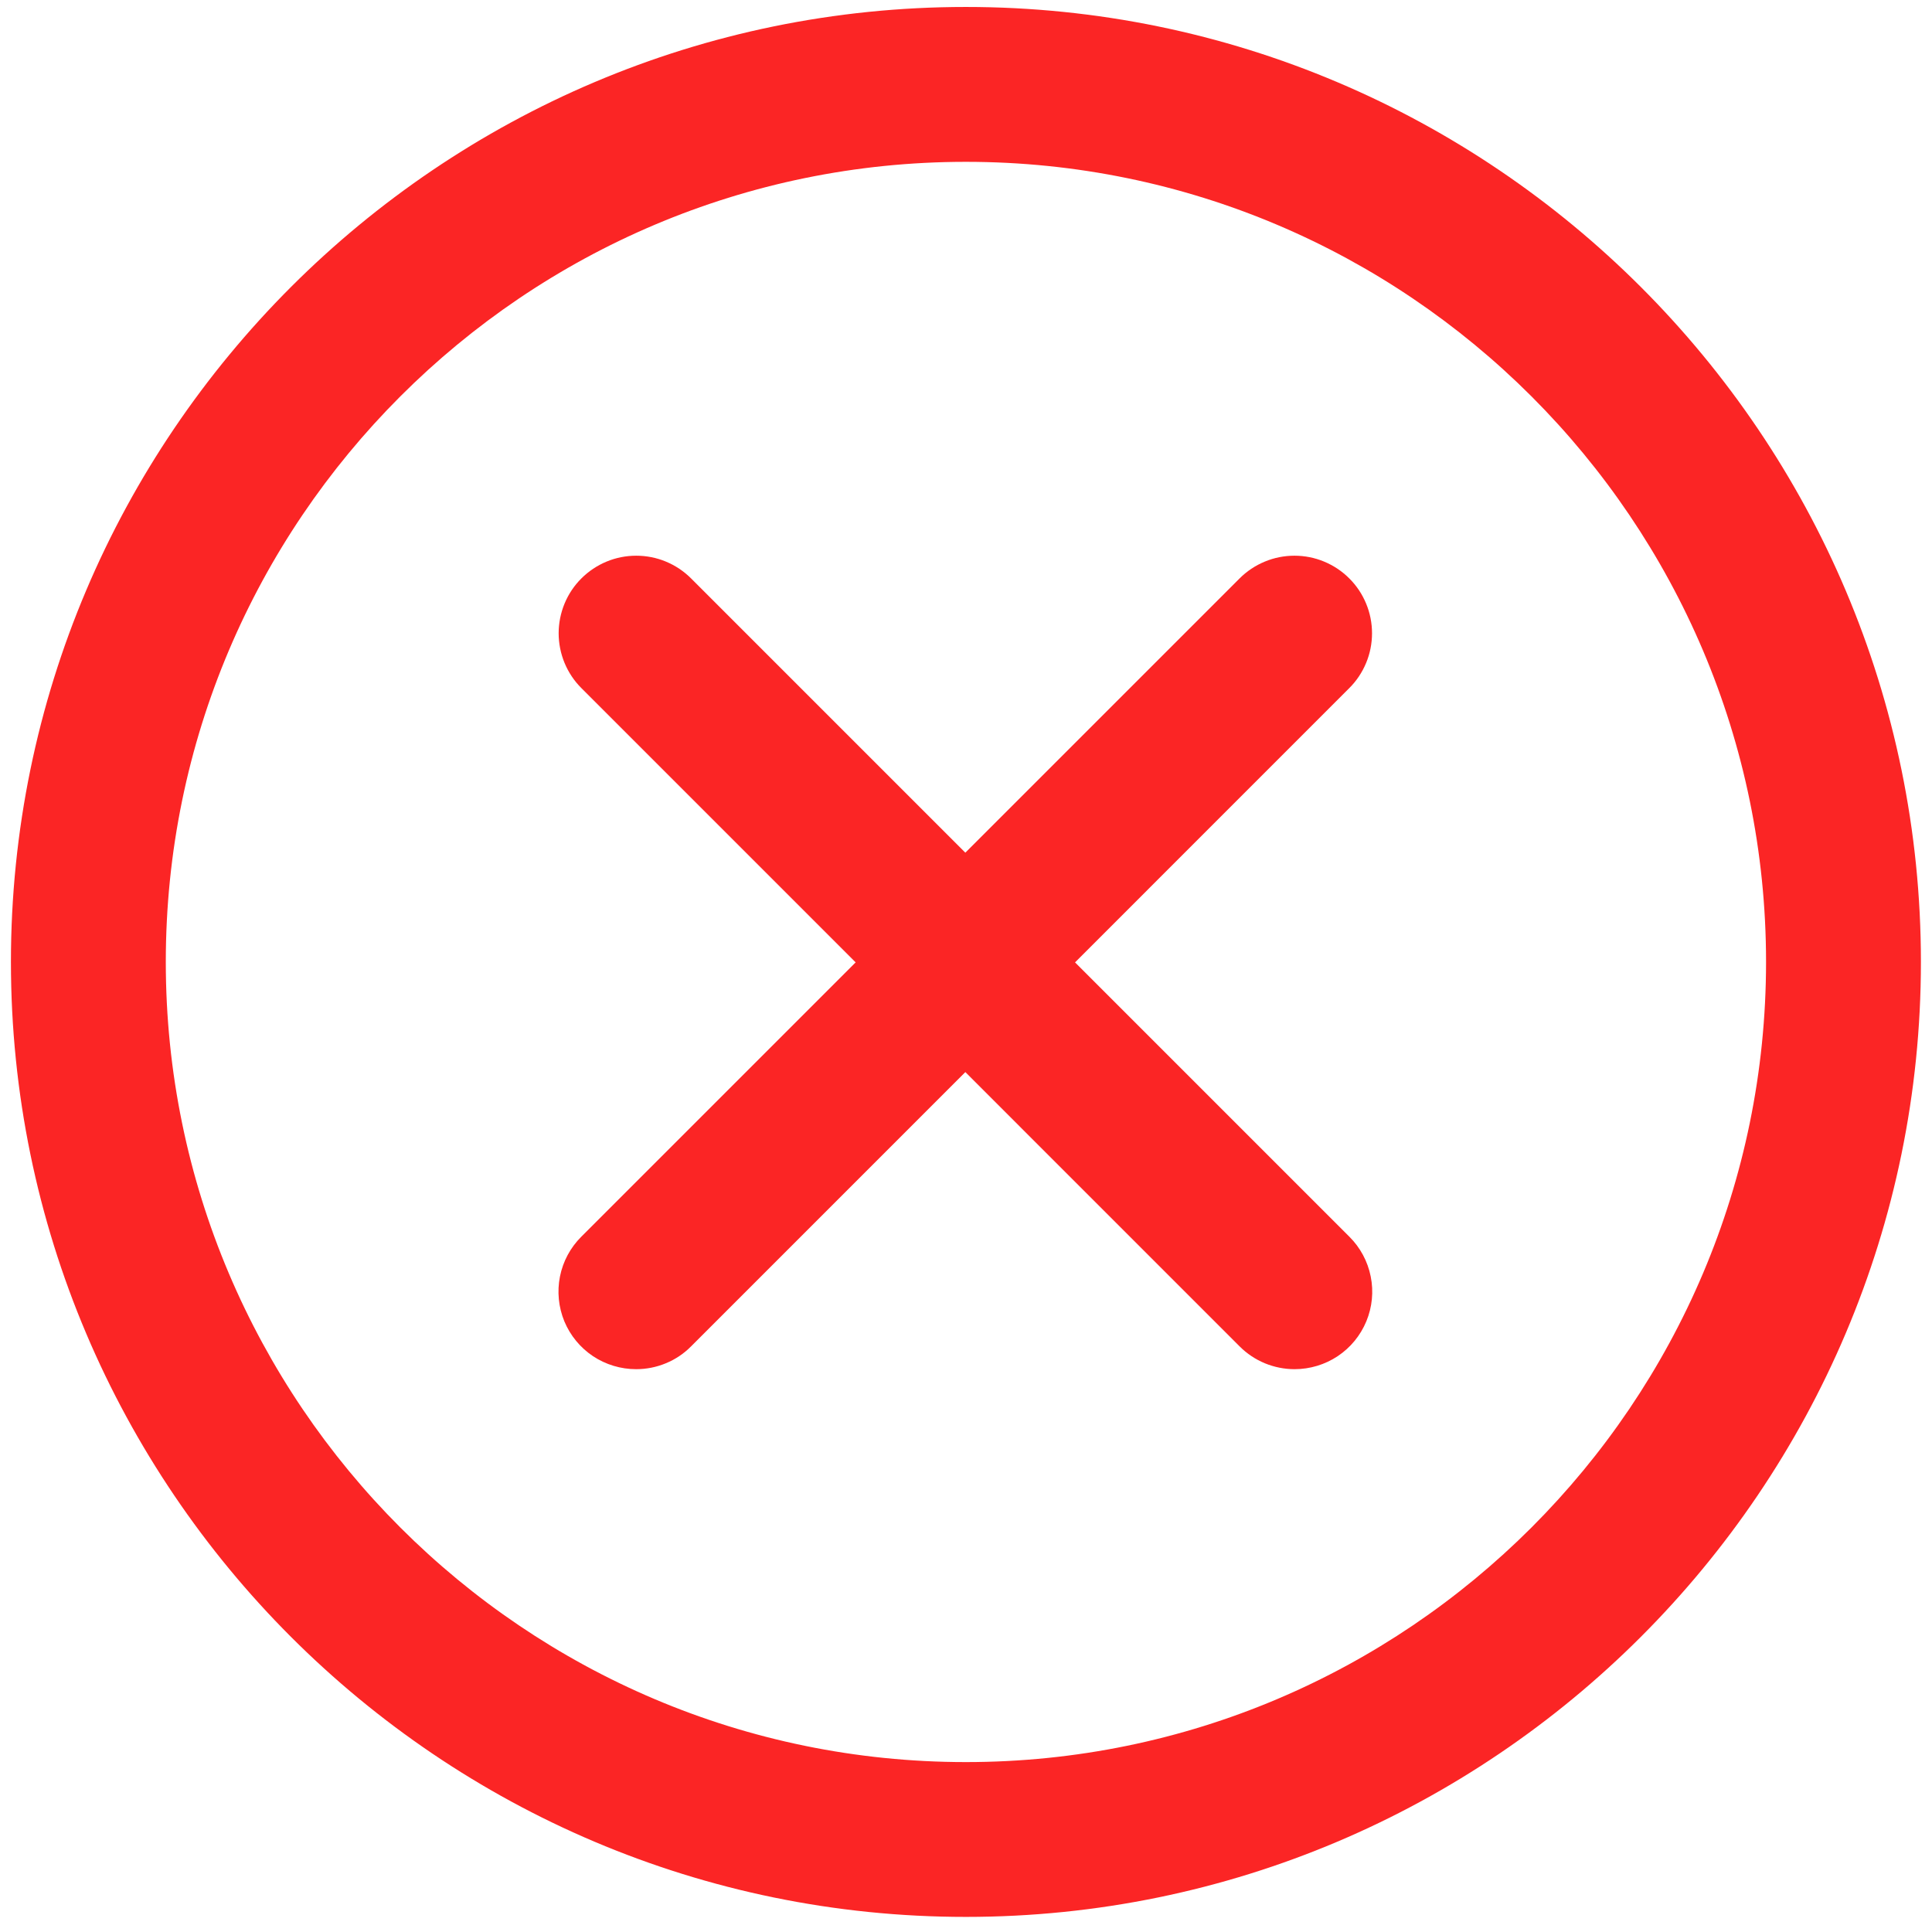 <svg width="38" height="38" viewBox="0 0 38 38" fill="none" xmlns="http://www.w3.org/2000/svg">
<path d="M12.512 26.93C12.21 26.93 11.915 26.841 11.663 26.674C11.412 26.506 11.216 26.268 11.1 25.989C10.985 25.709 10.955 25.402 11.014 25.106C11.073 24.81 11.219 24.538 11.433 24.325L24.381 11.377C24.523 11.235 24.691 11.123 24.877 11.046C25.062 10.969 25.26 10.93 25.46 10.93C25.661 10.93 25.859 10.969 26.044 11.046C26.229 11.123 26.398 11.235 26.539 11.377C26.681 11.518 26.793 11.686 26.87 11.872C26.947 12.057 26.986 12.255 26.986 12.455C26.986 12.656 26.947 12.854 26.87 13.039C26.793 13.224 26.681 13.393 26.539 13.534L13.591 26.483C13.45 26.625 13.282 26.738 13.096 26.814C12.911 26.891 12.713 26.93 12.512 26.93Z" fill="#FB2525"/>
<path d="M25.462 26.93C25.262 26.93 25.063 26.89 24.878 26.814C24.693 26.737 24.525 26.625 24.383 26.483L11.435 13.534C11.293 13.393 11.181 13.224 11.104 13.039C11.028 12.854 10.988 12.656 10.988 12.455C10.988 12.255 11.028 12.057 11.104 11.872C11.181 11.686 11.293 11.518 11.435 11.377C11.577 11.235 11.745 11.123 11.93 11.046C12.115 10.969 12.314 10.93 12.514 10.93C12.714 10.93 12.913 10.969 13.098 11.046C13.283 11.123 13.451 11.235 13.593 11.377L26.541 24.325C26.755 24.538 26.901 24.81 26.96 25.106C27.02 25.402 26.99 25.709 26.874 25.989C26.758 26.268 26.563 26.506 26.311 26.674C26.06 26.841 25.764 26.93 25.462 26.93Z" fill="#FB2525"/>
<path d="M18.998 0.137C8.642 0.137 0.215 8.564 0.215 18.92C0.215 29.276 8.642 37.703 18.998 37.703C29.355 37.703 37.782 29.276 37.782 18.92C37.782 8.564 29.355 0.137 18.998 0.137ZM18.998 34.658C10.317 34.658 3.261 27.601 3.261 18.92C3.261 10.239 10.317 3.183 18.998 3.183C27.679 3.183 34.736 10.239 34.736 18.92C34.736 27.601 27.679 34.658 18.998 34.658Z" fill="#FB2525"/>
</svg>
